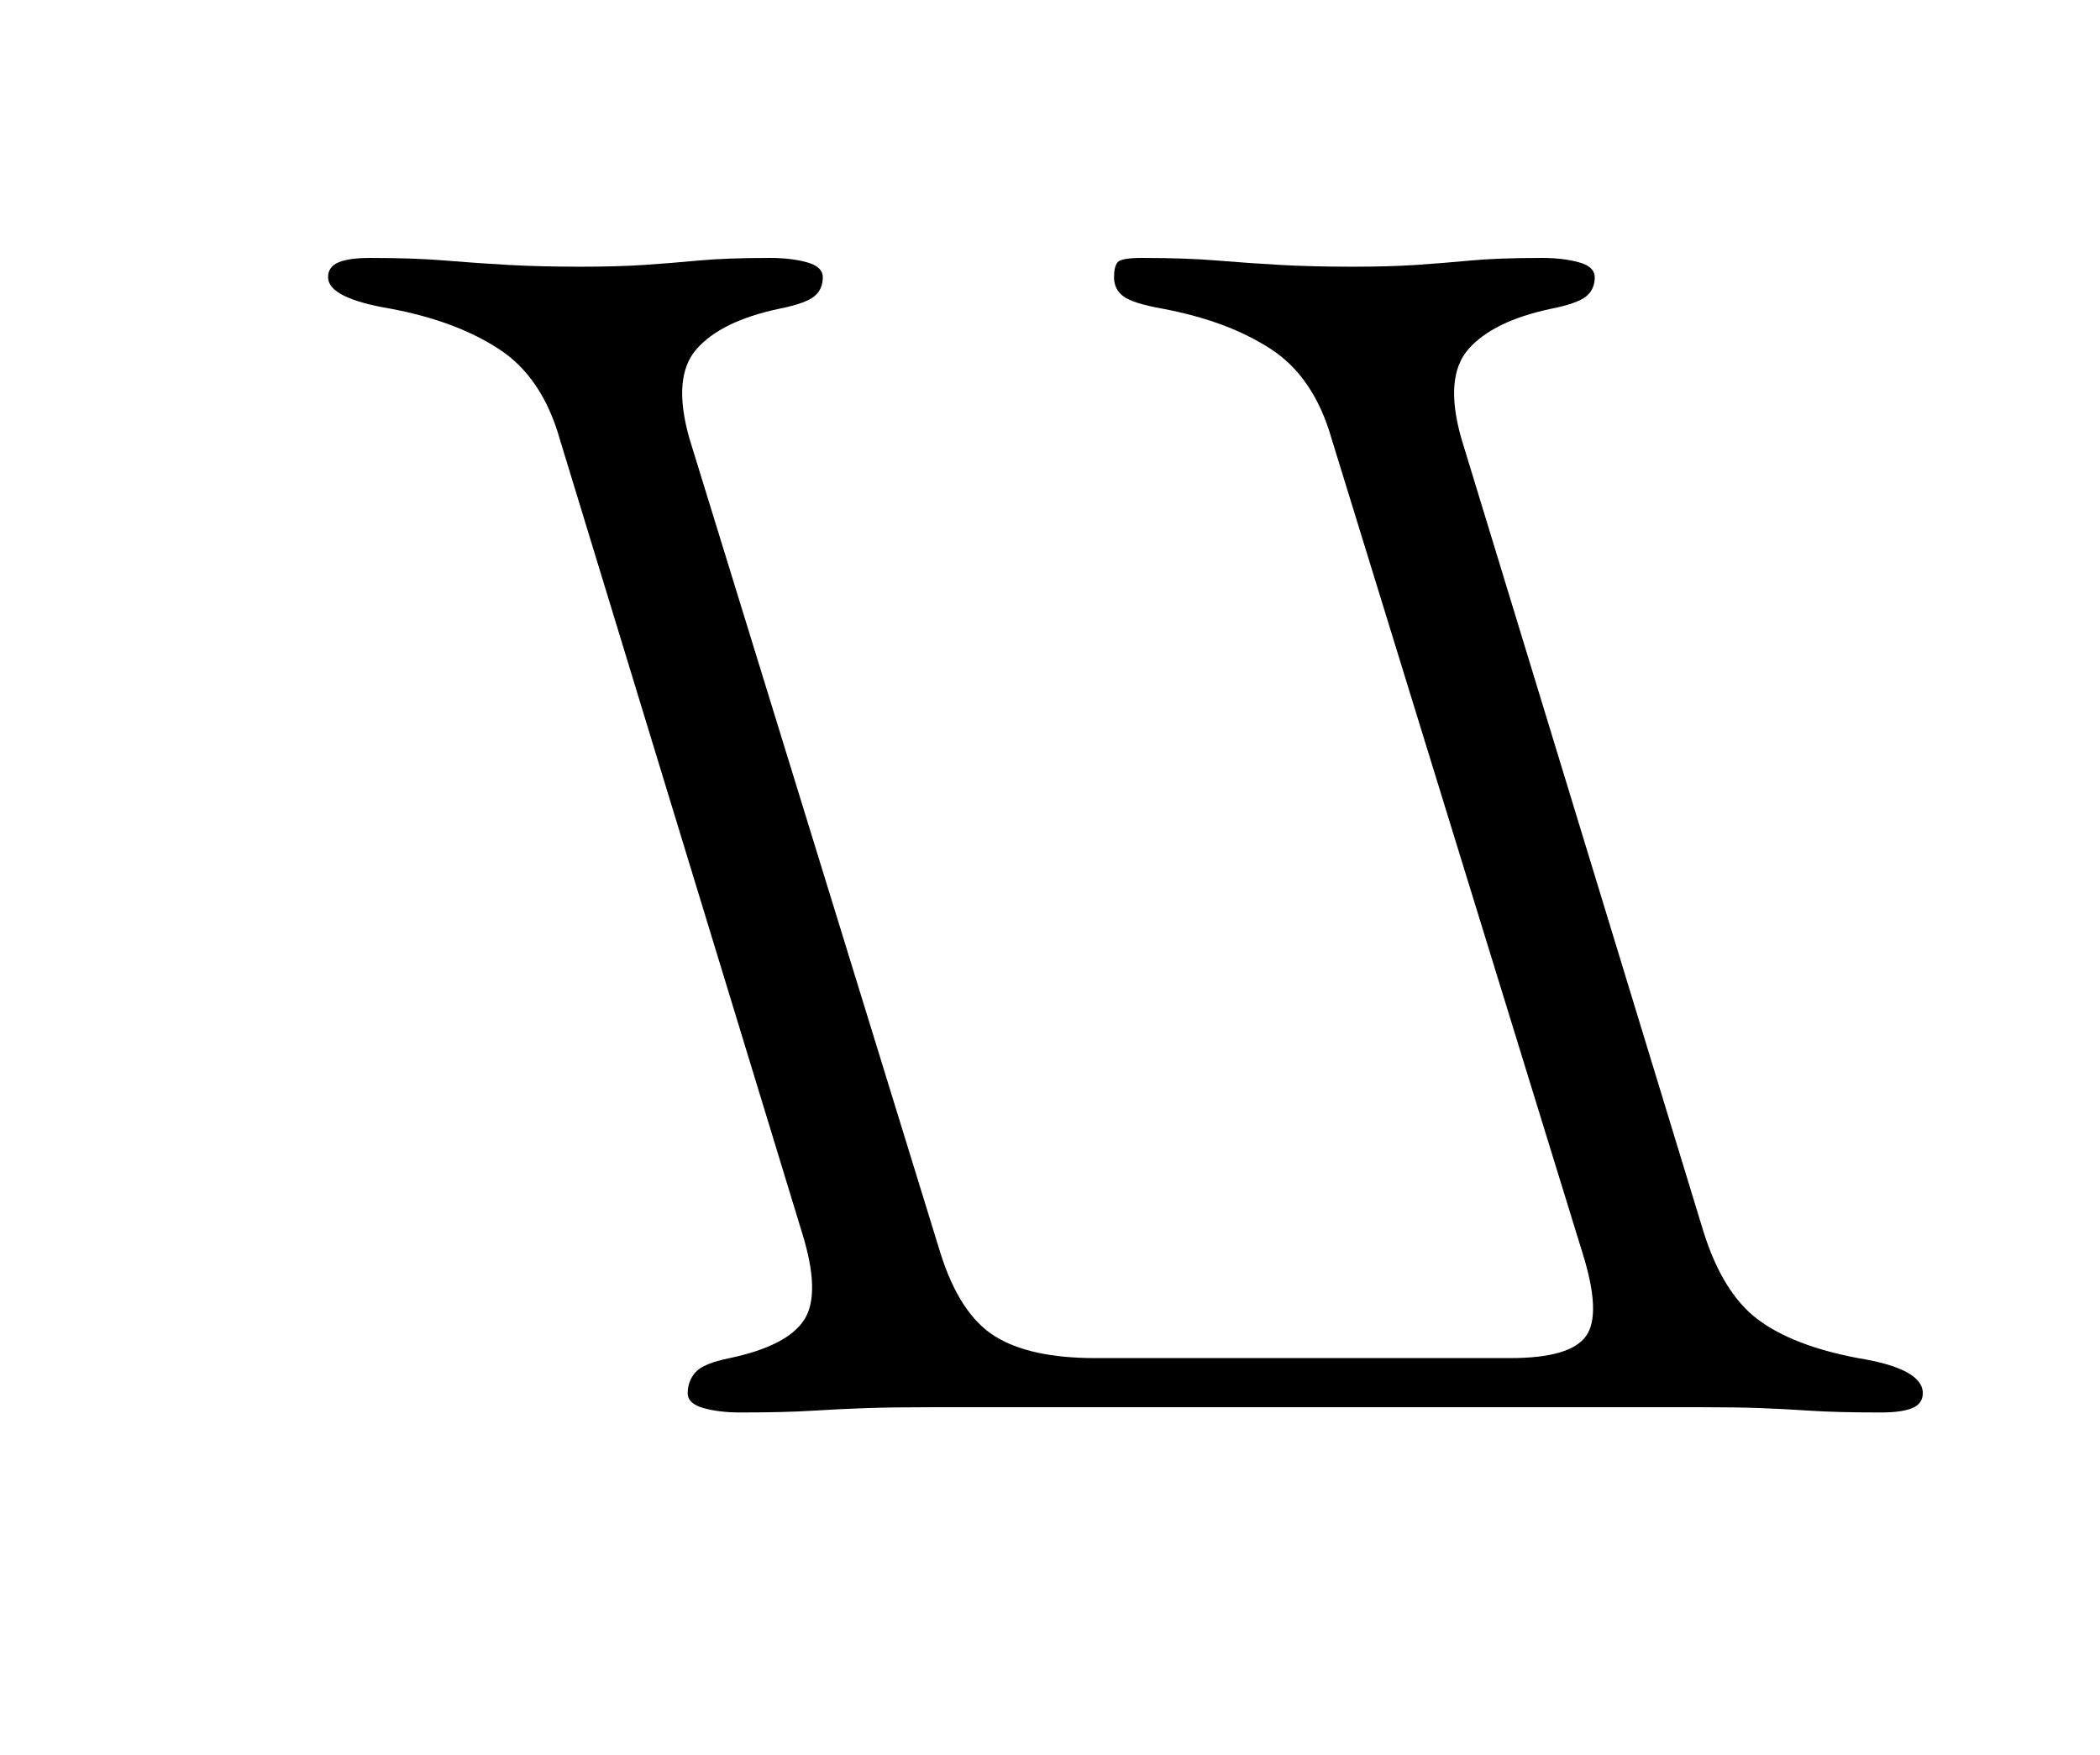 <?xml version="1.0" standalone="no"?>
<!DOCTYPE svg PUBLIC "-//W3C//DTD SVG 1.1//EN" "http://www.w3.org/Graphics/SVG/1.1/DTD/svg11.dtd" >
<svg xmlns="http://www.w3.org/2000/svg" xmlns:xlink="http://www.w3.org/1999/xlink" version="1.1" viewBox="-10 0 1197 1000">
  <g transform="matrix(1 0 0 -1 0 800)">
   <path fill="currentColor"
d="M201 653q-12 0 -18 -2.5t-6 -8.5q0 -12 36 -18q37 -7 61.5 -23t34.5 -51l138 -452q11 -35 1.5 -50t-42.5 -22q-15 -3 -19.5 -8t-4.5 -12q0 -6 9 -8.5t21 -2.5q25 0 41 1t31 1.5t36 0.5h108h107h113h112q20 0 33.5 -0.5t28.5 -1.5t40 -1q12 0 18 2.5t6 8.5q0 14 -37 20
q-37 7 -57 22t-31 50l-138 452q-10 35 4 51t47 23q15 3 20 7t5 11q0 6 -9 8.5t-21 2.5q-25 0 -41 -1.5t-31 -2.5t-36 -1q-23 0 -41 1t-36 2.5t-43 1.5q-12 0 -14 -2.5t-2 -8.5q0 -7 5.5 -11t22.5 -7q37 -7 61.5 -23t34.5 -51l143 -464q11 -35 2 -47.5t-43 -12.5h-62.5h-62.5
h-56h-56q-37 0 -57 12.5t-31 47.5l-143 464q-10 35 4 51t47 23q15 3 20 7t5 11q0 6 -9 8.5t-21 2.5q-25 0 -41 -1.5t-31 -2.5t-36 -1q-23 0 -41 1t-36 2.5t-43 1.5z" />
  </g>

</svg>
